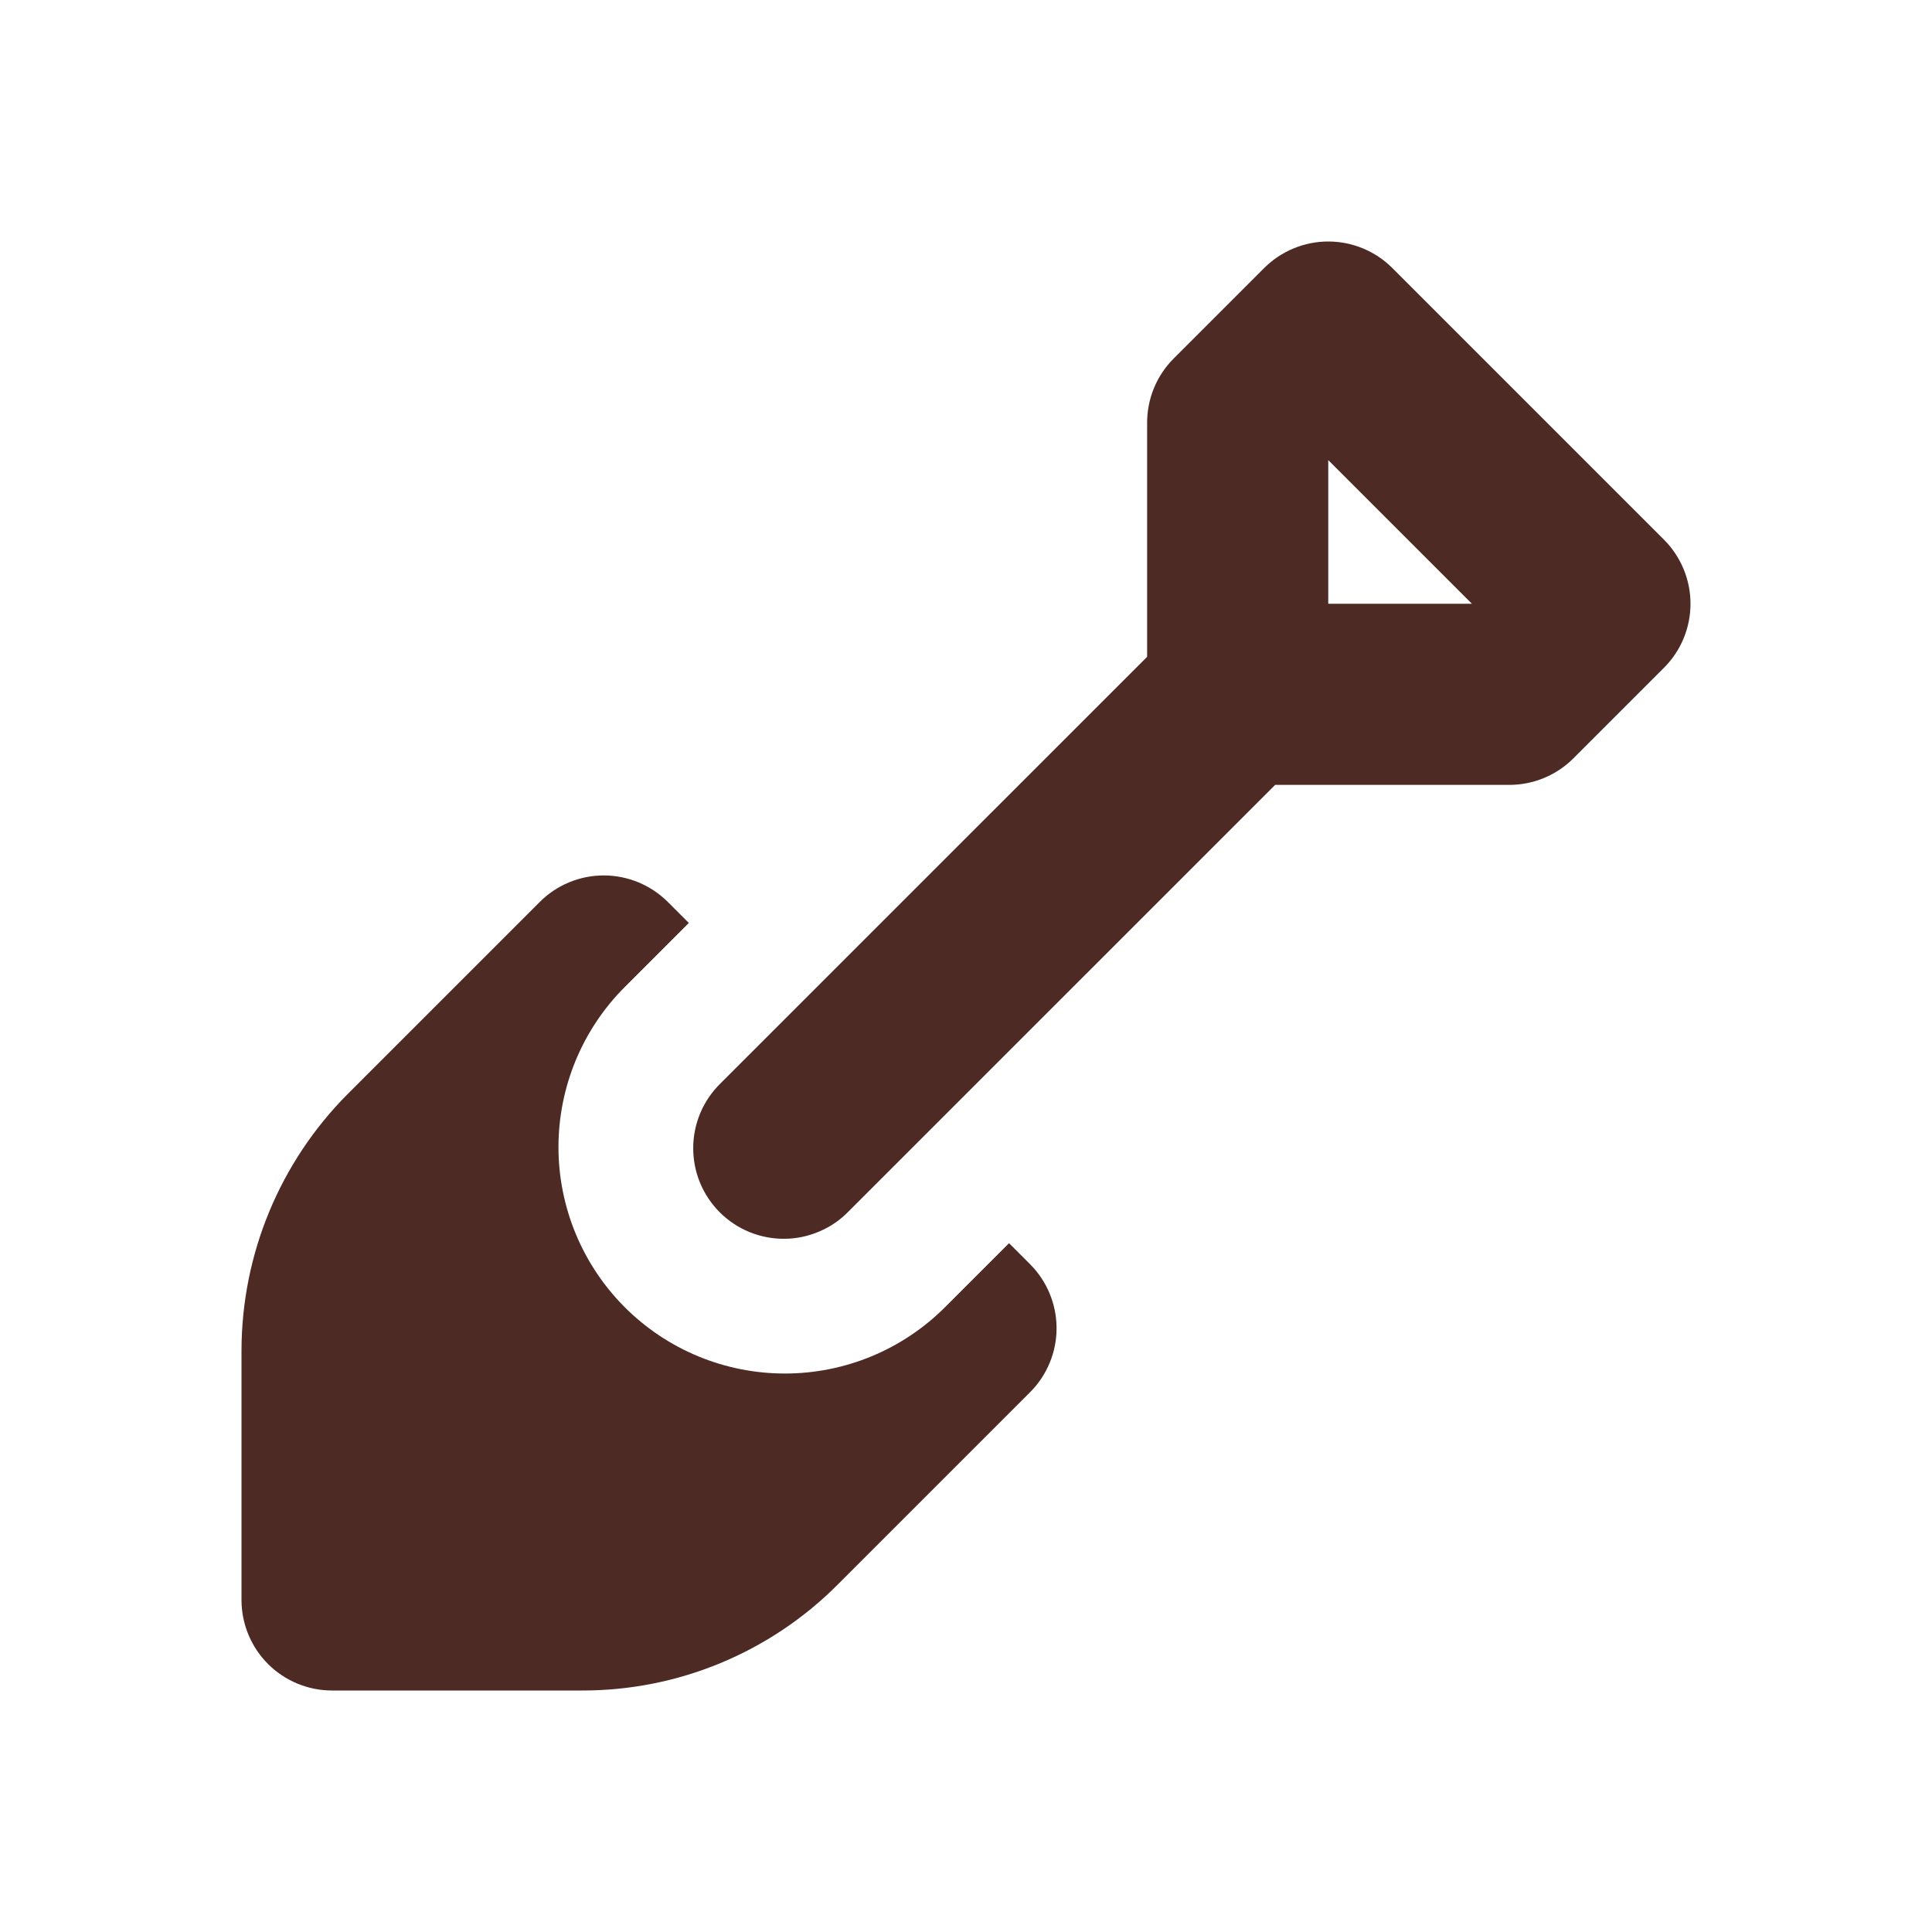 <svg width="32" height="32" viewBox="0 0 32 32" fill="none" xmlns="http://www.w3.org/2000/svg">
<path d="M16.713 20.591L15.652 21.652C15.304 22 14.89 22.276 14.435 22.465C13.98 22.653 13.493 22.75 13 22.75C12.005 22.75 11.051 22.355 10.348 21.652C9.645 20.948 9.25 19.994 9.25 19C9.25 18.005 9.645 17.051 10.348 16.348L11.409 15.287L11.061 14.939C10.779 14.658 10.398 14.5 10 14.5C9.602 14.5 9.221 14.658 8.94 14.939L5.758 18.121C4.636 19.248 4.004 20.772 4 22.363L4 26.5C4 26.898 4.158 27.279 4.439 27.561C4.721 27.842 5.102 28 5.5 28H9.636C10.424 28.002 11.205 27.848 11.933 27.546C12.662 27.244 13.323 26.801 13.879 26.242L17.061 23.06C17.342 22.779 17.5 22.398 17.5 22C17.5 21.602 17.342 21.221 17.061 20.939L16.713 20.591Z" fill="#4D2A24"/>
<path d="M27.561 8.939L23.061 4.439C22.779 4.158 22.398 4 22 4C21.602 4 21.221 4.158 20.939 4.439L19.439 5.939C19.158 6.22 19 6.602 19 7V10.879L11.939 17.939C11.796 18.078 11.682 18.243 11.603 18.426C11.525 18.609 11.483 18.806 11.482 19.005C11.48 19.204 11.518 19.402 11.593 19.586C11.669 19.771 11.78 19.938 11.921 20.079C12.062 20.22 12.229 20.331 12.414 20.407C12.598 20.482 12.795 20.52 12.995 20.518C13.194 20.517 13.39 20.475 13.573 20.396C13.757 20.318 13.922 20.204 14.06 20.06L21.121 13H25C25.398 13 25.779 12.842 26.061 12.56L27.561 11.06C27.842 10.779 28 10.398 28 10C28 9.602 27.842 9.221 27.561 8.939ZM22 10V7.621L24.379 10H22Z" fill="#4D2A24"/>
</svg>
